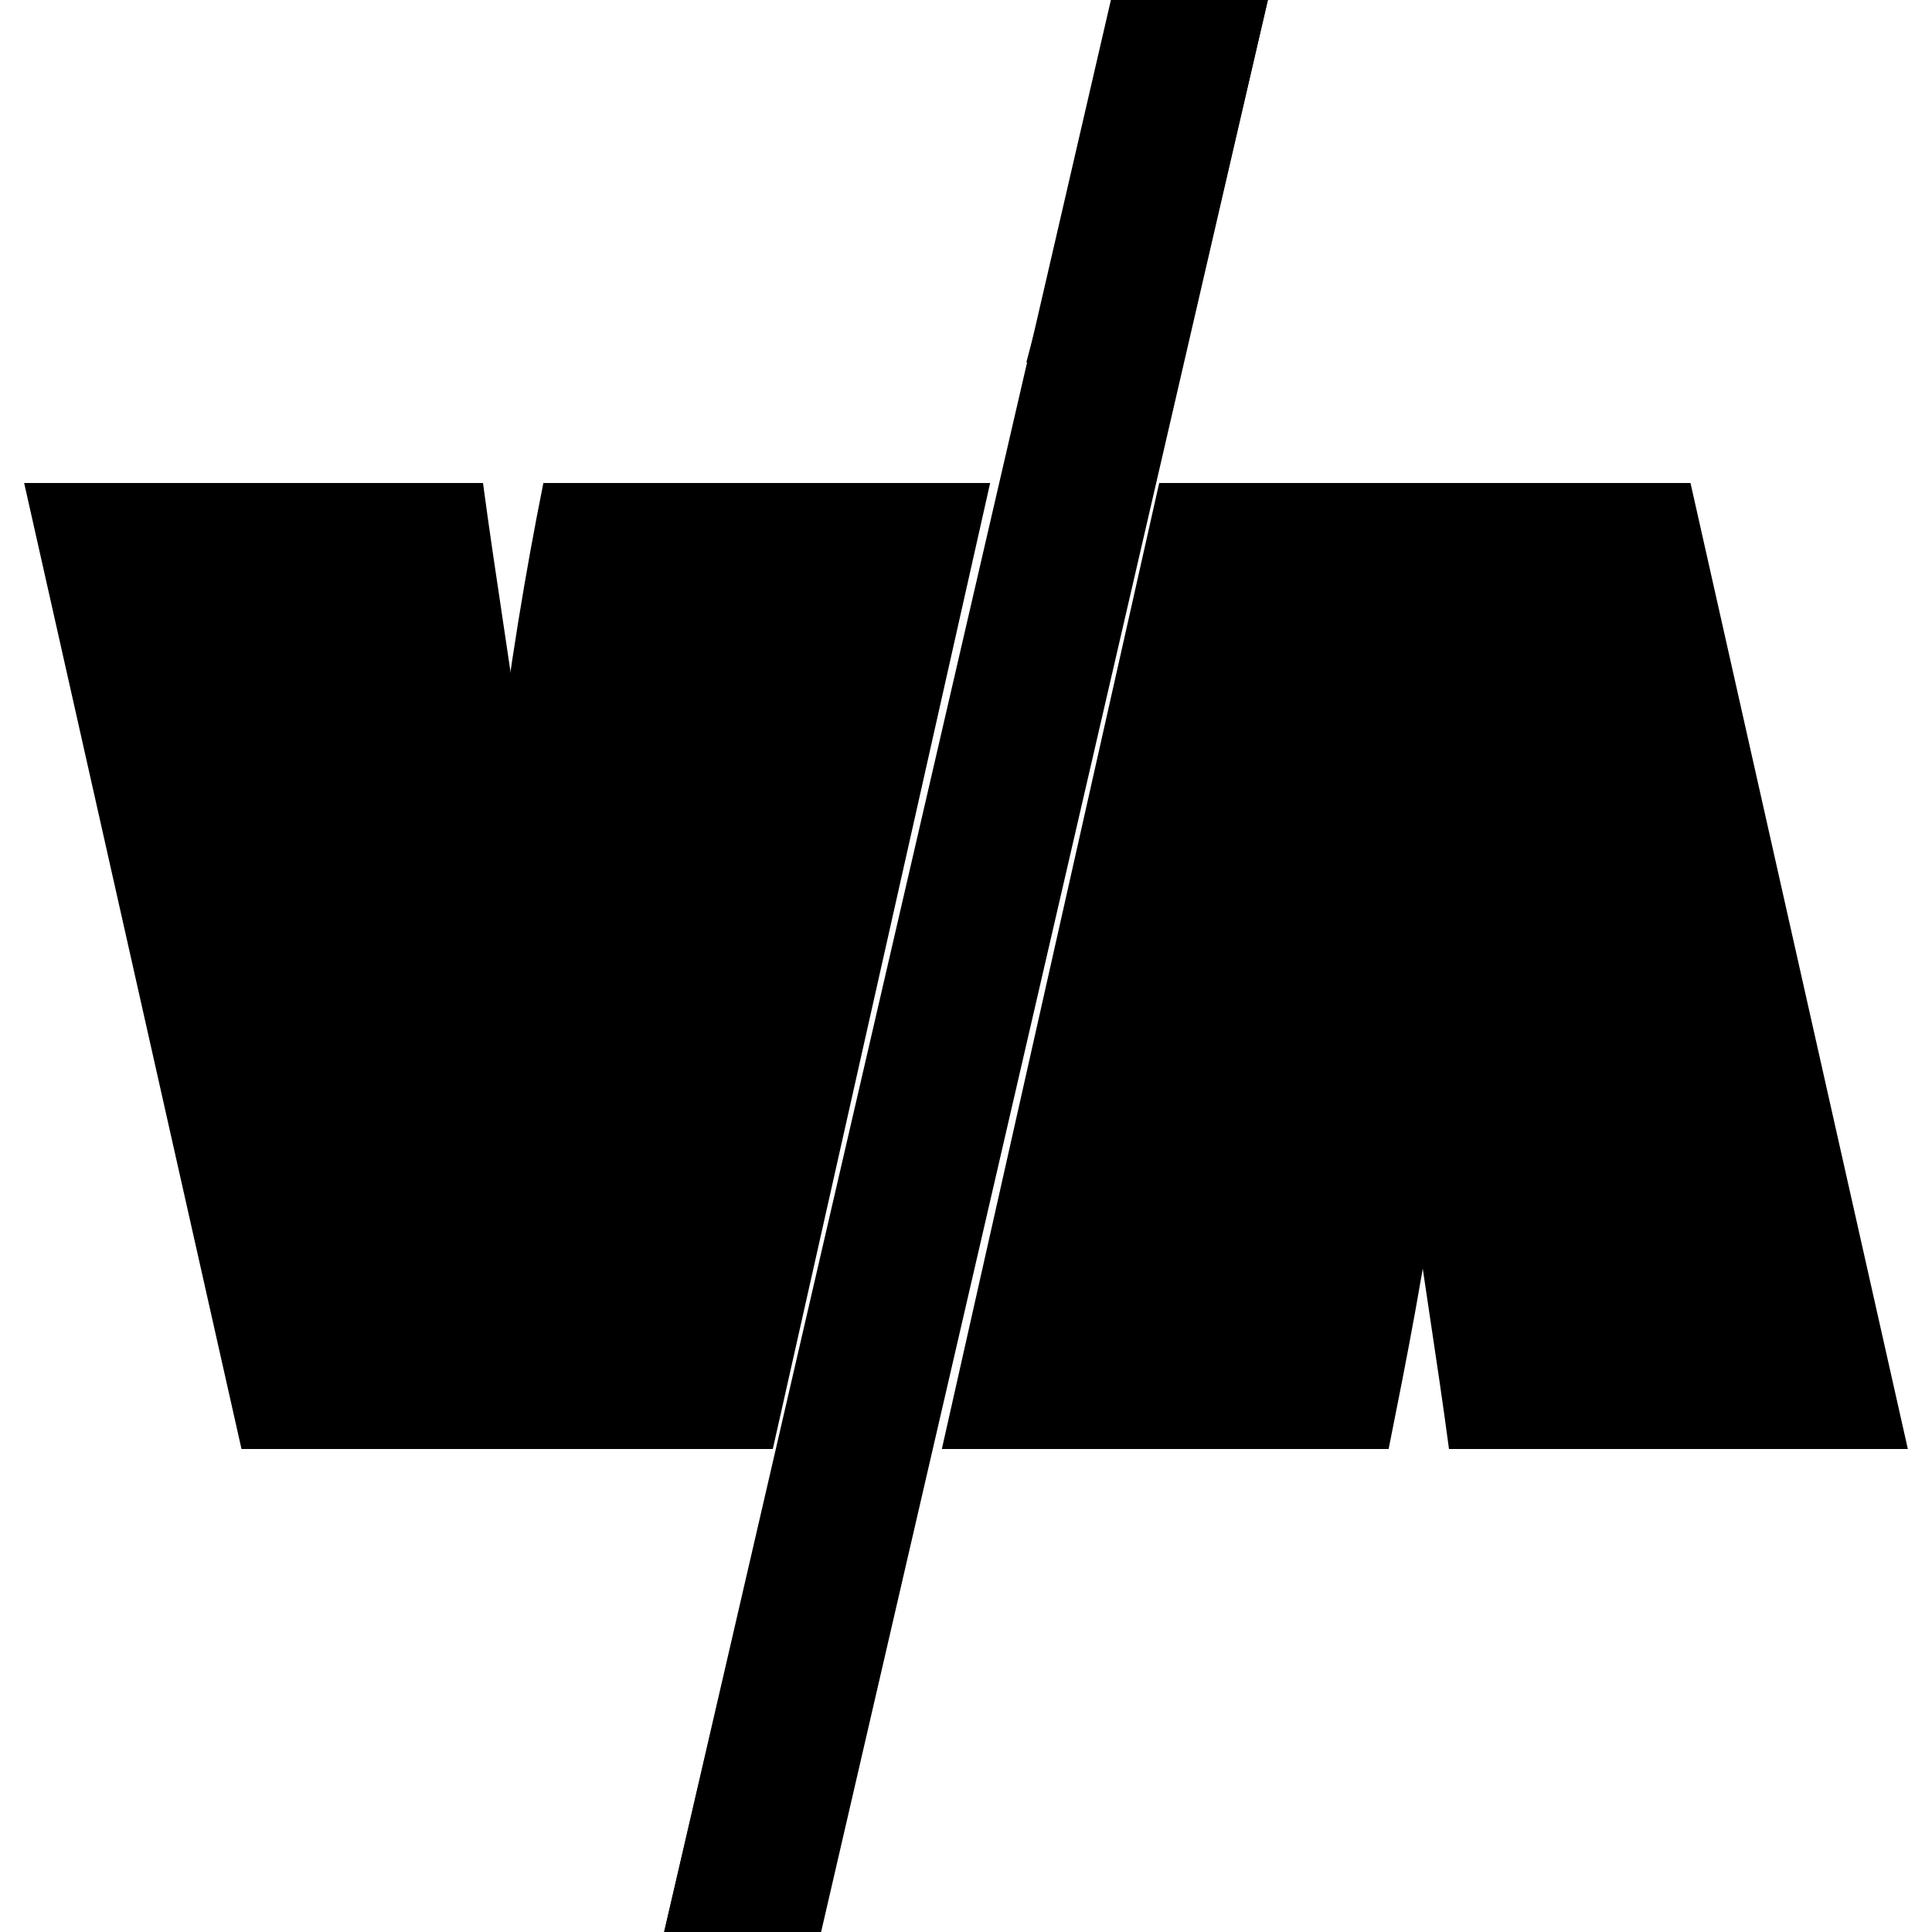 <?xml version="1.0" encoding="utf-8"?>
<!-- Generator: Adobe Illustrator 20.1.0, SVG Export Plug-In . SVG Version: 6.00 Build 0)  -->
<svg version="1.1" id="Layer_1" xmlns="http://www.w3.org/2000/svg" xmlns:xlink="http://www.w3.org/1999/xlink" x="0px" y="0px"
	 viewBox="0 0 16 16" style="enable-background:new 0 0 16 16;" xml:space="preserve">
<title>lock</title>
<path id="On" d="M6.2,13h1.2l-0.8,3H5.5L6.2,13z M9.8,3H8.5l0.8-3h1.2L9.8,3z M7.8,12l1.8-8h3l1.8,8H12c-0.2-1.5-0.5-3-0.8-6.5h-0.5
	c-0.2,3.5-0.5,5-0.8,6.5H7.8z M8.2,4l-1.8,8h-3L1.8,4H4c0.2,1.5,0.5,3,0.8,6.5h0.5C5.5,7,5.8,5.5,6,4H8.2z M9.5,10.5v-2h3v2H9.5z"/>
<path id="Off" d="M9.2,12L11,4h3l1.8,8h-2.2c-0.2-1.5-0.5-3-0.8-6.5h-0.5c-0.2,3.5-0.5,5-0.8,6.5H9.2z M11,10.5v-2h3v2H11z M10.5,0
	L6.8,16H5.5L9.2,0H10.5z M6.8,4L5,12H2L0.2,4h2.2C2.8,5.5,3,7,3.2,10.5h0.5C4,7,4.2,5.5,4.5,4H6.8z"/>
</svg>
